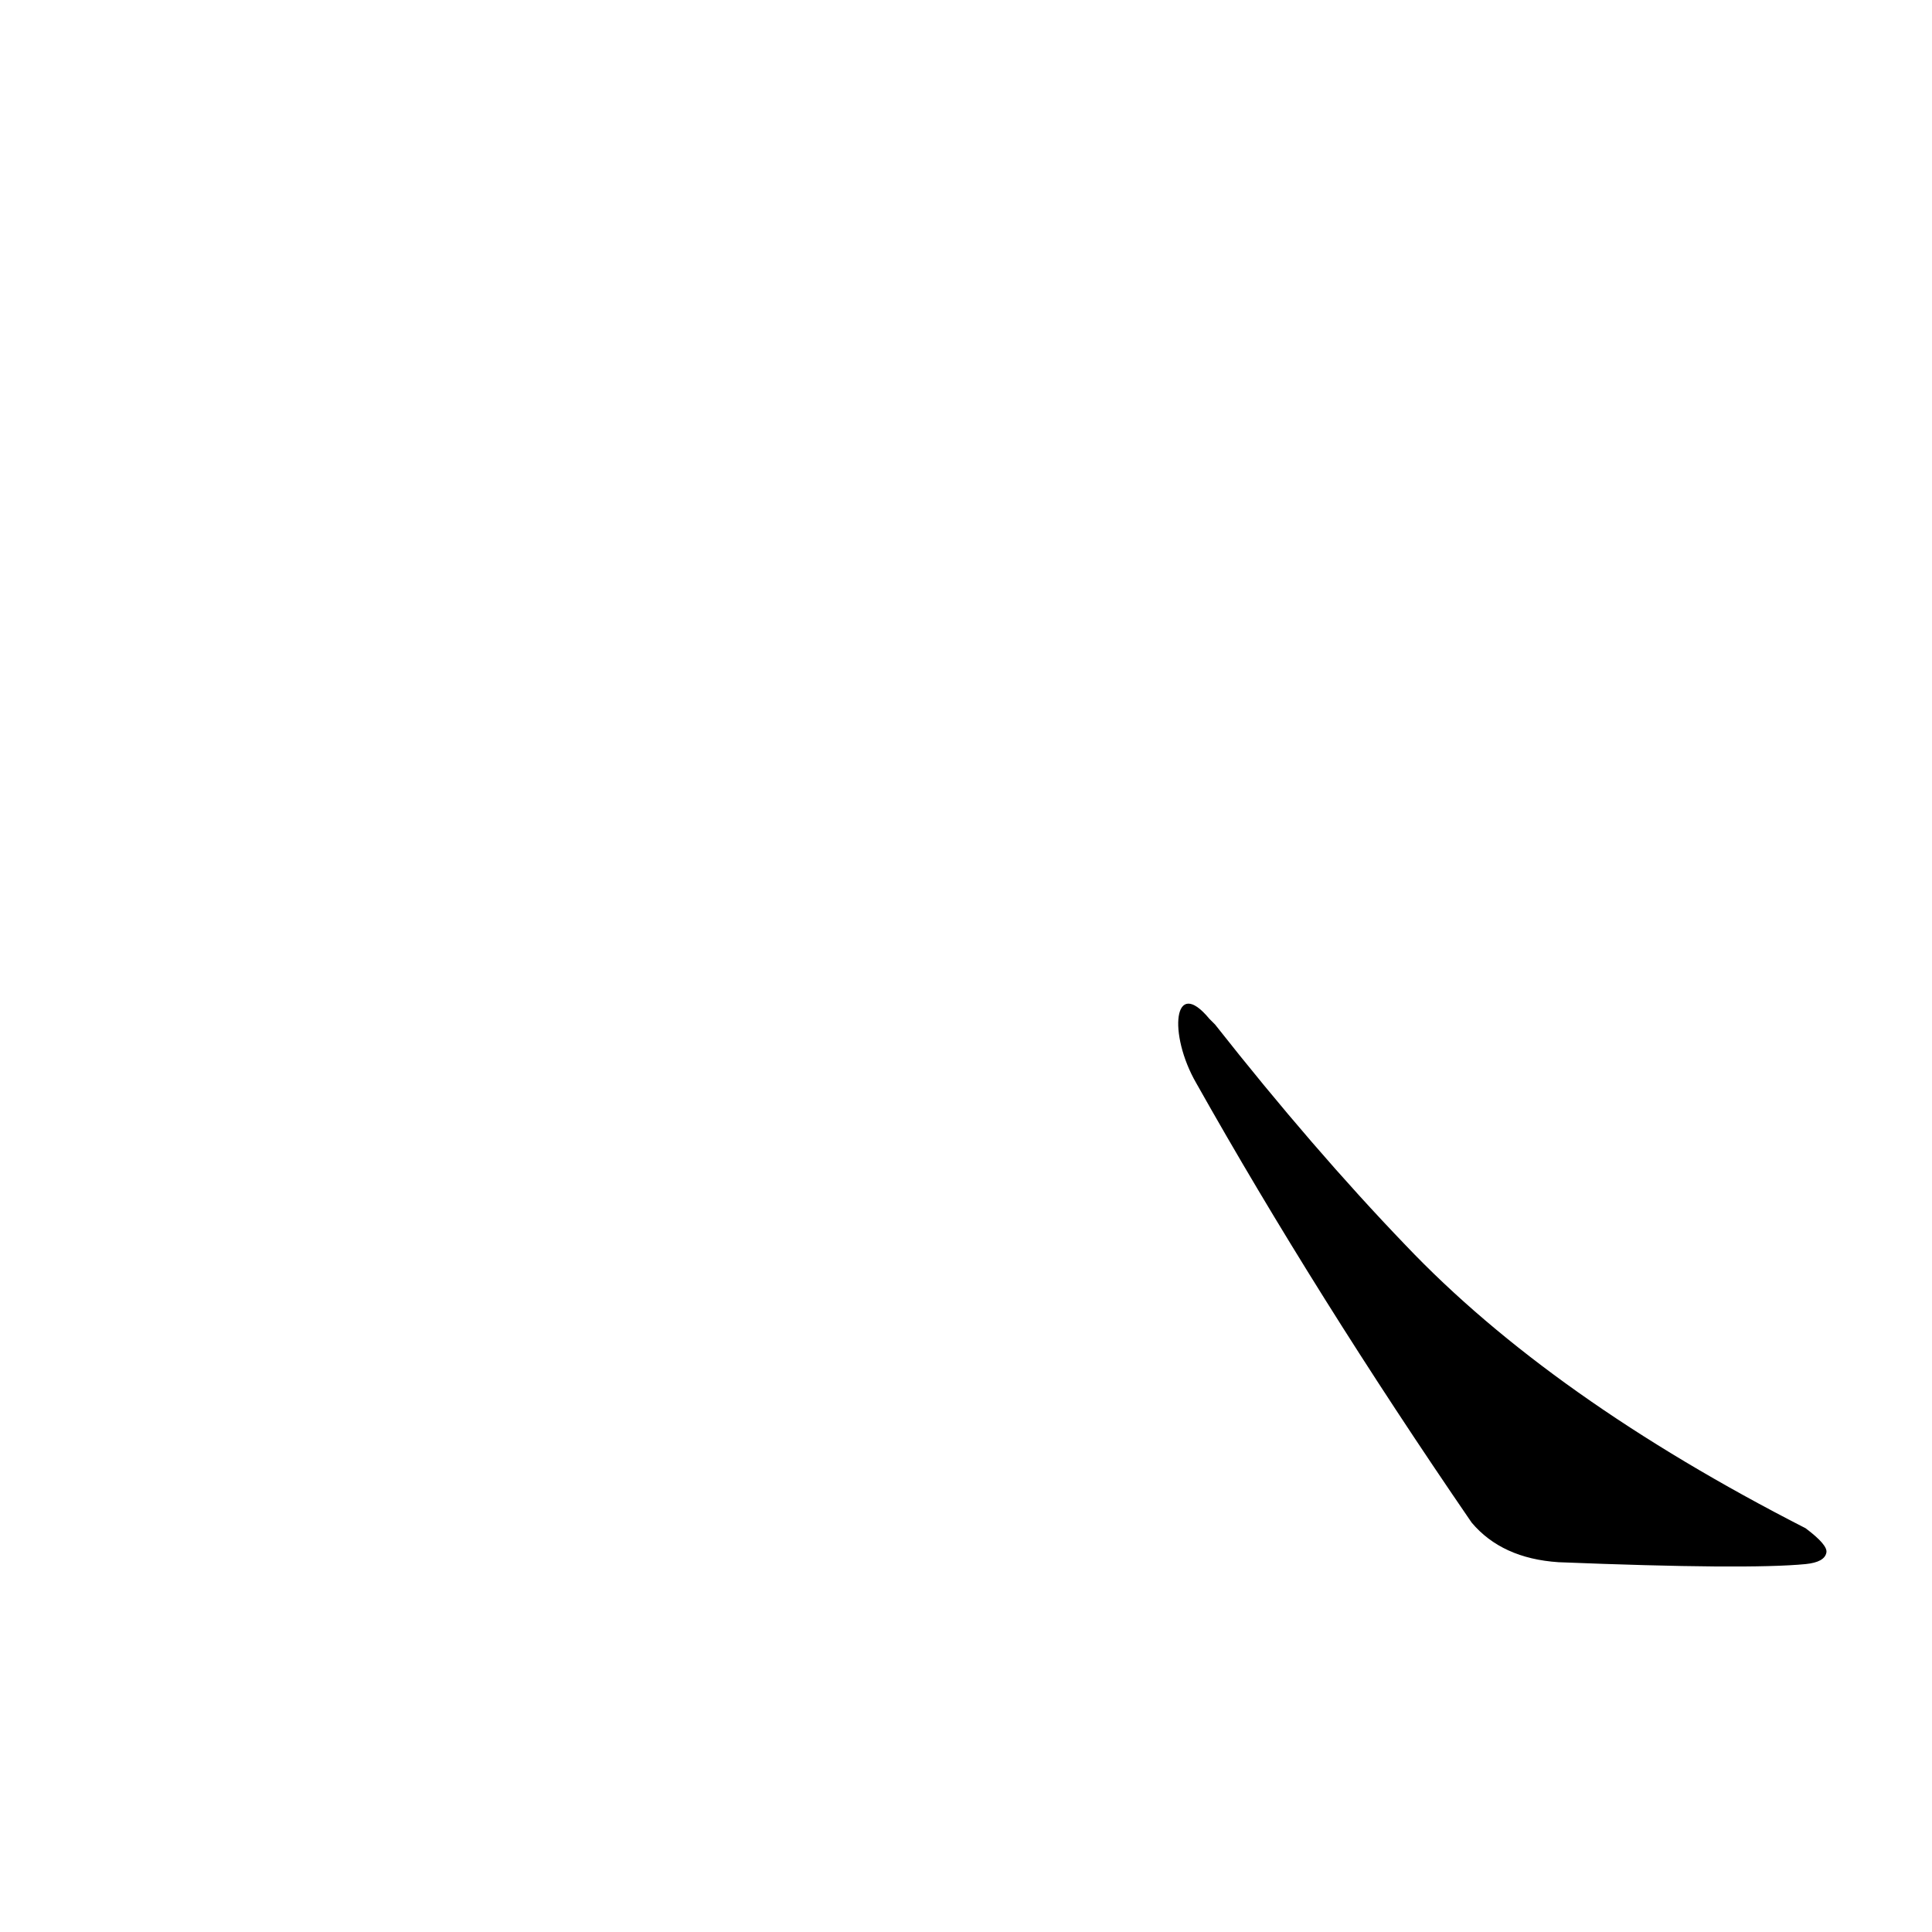 <?xml version='1.0' encoding='utf-8'?>
<svg xmlns="http://www.w3.org/2000/svg" version="1.1" viewBox="0 0 1024 1024"><g transform="scale(1, -1) translate(0, -900)"><path d="M 634 326 Q 697 214 780 93 Q 796 74 826 72 Q 926 68 957 71 Q 967 72 968 77 Q 969 81 957 90 Q 822 159 745 240 Q 696 291 644 357 Q 643 358 641 360 C 622 383 619 352 634 326 Z" fill="black" /></g></svg>